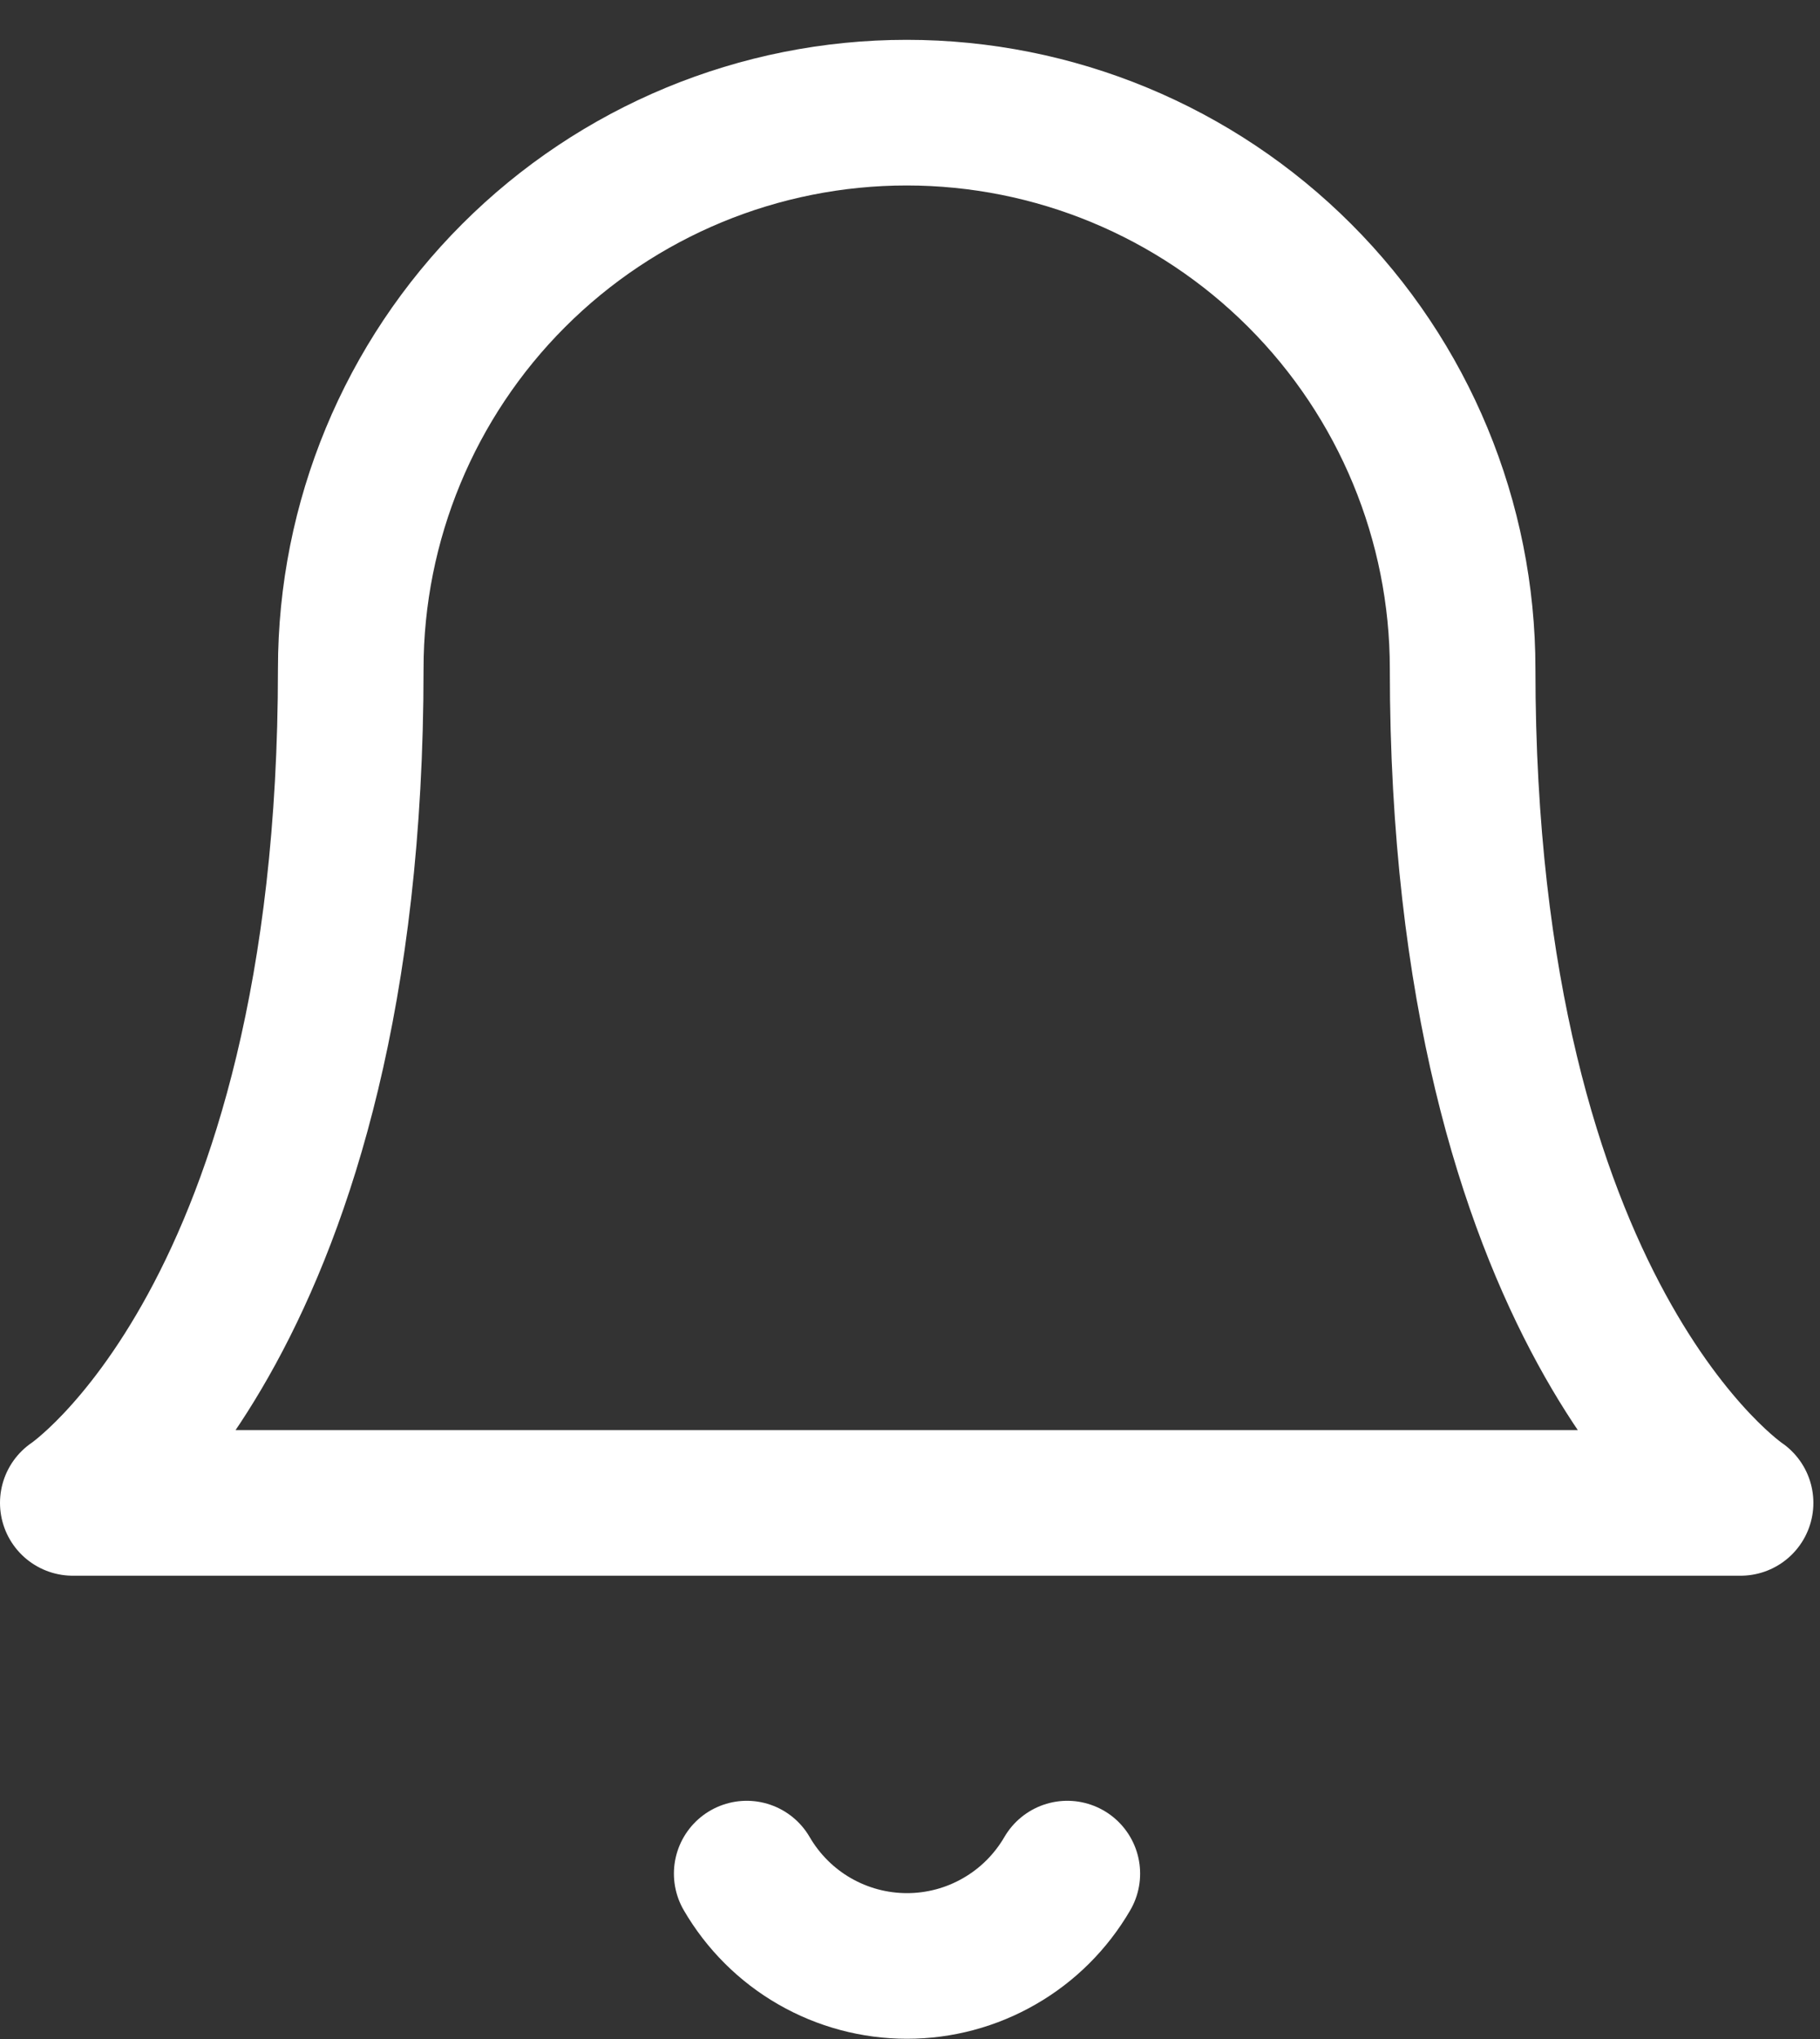 <svg width="25" height="28" viewBox="0 0 25 28" fill="none" xmlns="http://www.w3.org/2000/svg">
<rect x="0" y="0" width="25" height="28" fill="#333333" stroke="none"/>
<path d="M20.091 9.183C20.091 7.158 19.286 5.216 17.854 3.784C16.422 2.351 14.48 1.547 12.454 1.547C10.429 1.547 8.487 2.351 7.055 3.784C5.623 5.216 4.818 7.158 4.818 9.183C4.818 18.092 1 20.638 1 20.638H23.909C23.909 20.638 20.091 18.092 20.091 9.183Z" stroke="white" stroke-width="2" stroke-linecap="round" stroke-linejoin="round"/>
<path d="M14.661 25.729C14.437 26.114 14.116 26.435 13.729 26.657C13.343 26.88 12.905 26.997 12.459 26.997C12.013 26.997 11.575 26.88 11.188 26.657C10.802 26.435 10.481 26.114 10.257 25.729" stroke="white" stroke-width="2" stroke-linecap="round" stroke-linejoin="round"/>
</svg>

